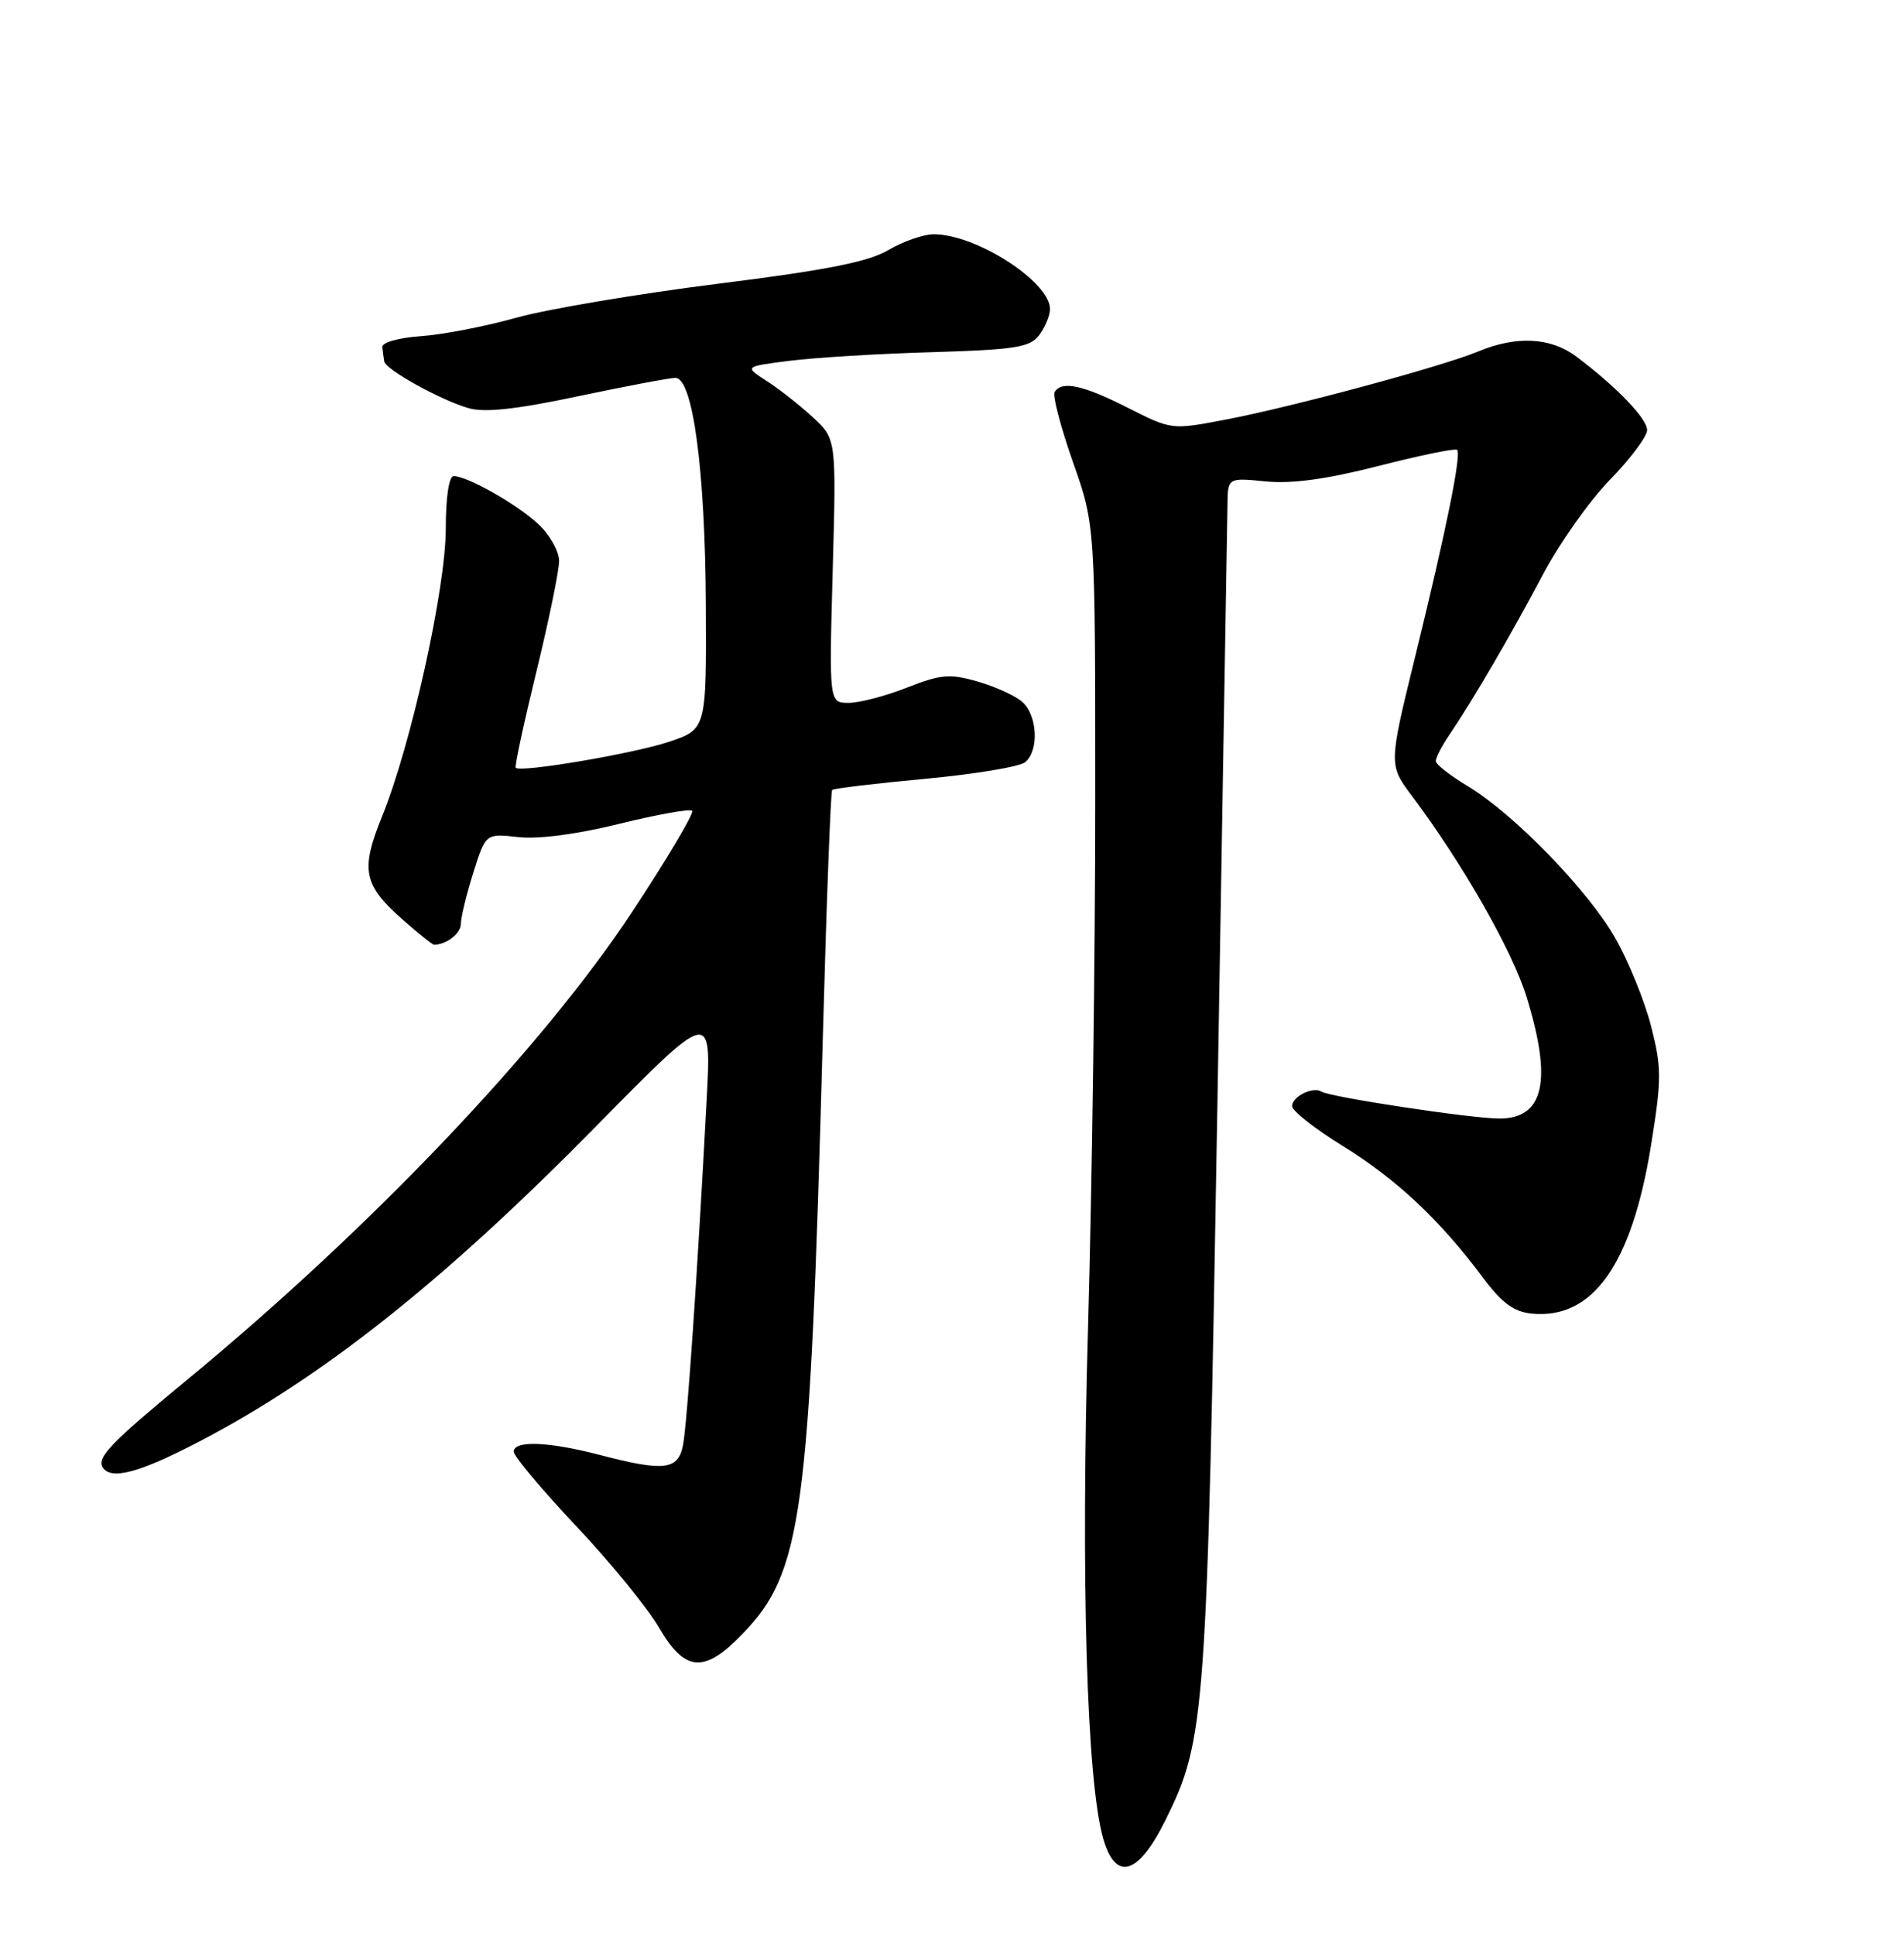 <?xml version="1.0" encoding="UTF-8" standalone="no"?>
<!DOCTYPE svg PUBLIC "-//W3C//DTD SVG 1.1//EN" "http://www.w3.org/Graphics/SVG/1.1/DTD/svg11.dtd" >
<svg xmlns="http://www.w3.org/2000/svg" xmlns:xlink="http://www.w3.org/1999/xlink" version="1.1" viewBox="0 0 252 256">
 <g >
 <path fill="currentColor"
d=" M 154.27 240.80 C 159.54 230.14 159.75 227.23 161.13 146.00 C 161.83 104.47 162.43 68.86 162.46 66.85 C 162.50 63.20 162.50 63.20 167.50 63.70 C 170.97 64.04 175.56 63.42 182.47 61.65 C 187.95 60.25 192.62 59.29 192.85 59.52 C 193.45 60.11 191.41 70.16 187.31 86.85 C 183.79 101.20 183.79 101.20 186.90 105.35 C 193.55 114.21 200.15 125.78 202.03 131.86 C 205.48 142.99 204.37 148.00 198.45 148.00 C 194.74 148.00 176.11 145.18 174.90 144.44 C 173.76 143.73 171.00 145.10 171.01 146.36 C 171.01 146.99 174.05 149.37 177.76 151.66 C 184.82 156.02 190.60 161.44 196.23 169.00 C 198.77 172.41 200.34 173.57 202.73 173.81 C 210.82 174.60 215.98 167.31 218.53 151.48 C 219.93 142.77 219.93 141.27 218.52 135.76 C 217.66 132.41 215.53 127.17 213.78 124.12 C 210.14 117.74 200.33 107.66 194.23 104.00 C 191.93 102.62 190.04 101.14 190.03 100.71 C 190.01 100.27 190.83 98.70 191.84 97.21 C 194.91 92.70 200.03 83.92 204.22 76.00 C 206.40 71.88 210.39 66.24 213.09 63.47 C 215.79 60.70 218.00 57.75 218.00 56.91 C 218.00 55.38 213.95 51.18 208.62 47.17 C 205.25 44.64 200.69 44.40 195.68 46.49 C 190.91 48.48 171.24 53.79 162.28 55.51 C 155.07 56.89 155.07 56.89 149.28 53.96 C 143.35 50.95 140.53 50.34 139.58 51.87 C 139.29 52.34 140.38 56.50 142.00 61.12 C 144.96 69.50 144.96 69.50 144.96 106.00 C 144.96 126.08 144.53 157.35 144.01 175.50 C 143.04 209.03 143.83 235.75 146.02 243.31 C 147.68 249.01 150.66 248.10 154.27 240.80 Z  M 98.22 216.25 C 106.19 208.02 107.17 200.83 108.89 137.69 C 109.38 119.65 109.94 104.72 110.14 104.52 C 110.35 104.32 115.88 103.66 122.44 103.05 C 129.00 102.44 134.96 101.45 135.69 100.85 C 137.56 99.29 137.31 94.57 135.25 92.83 C 134.29 92.01 131.62 90.81 129.33 90.16 C 125.71 89.12 124.48 89.23 120.04 90.98 C 117.23 92.09 113.76 93.00 112.33 93.00 C 109.73 93.00 109.73 93.00 110.21 75.54 C 110.69 58.09 110.69 58.09 107.59 55.22 C 105.89 53.65 103.15 51.49 101.50 50.43 C 98.50 48.50 98.50 48.50 104.50 47.74 C 107.80 47.32 116.26 46.80 123.31 46.60 C 134.35 46.27 136.31 45.96 137.53 44.36 C 138.30 43.34 138.95 41.80 138.97 40.94 C 139.04 37.34 129.24 31.00 123.59 31.00 C 122.23 31.00 119.53 31.94 117.59 33.08 C 114.93 34.65 109.39 35.75 94.90 37.56 C 84.36 38.89 72.41 40.90 68.34 42.04 C 64.28 43.18 58.60 44.28 55.73 44.48 C 52.79 44.68 50.54 45.31 50.60 45.92 C 50.66 46.51 50.77 47.37 50.85 47.82 C 51.05 48.92 58.33 52.95 62.03 54.01 C 64.15 54.62 68.37 54.16 76.52 52.43 C 82.84 51.10 88.63 50.00 89.39 50.00 C 91.70 50.00 93.33 62.17 93.42 80.00 C 93.50 96.50 93.50 96.50 88.48 98.17 C 83.76 99.73 68.92 102.25 68.26 101.59 C 68.09 101.43 69.32 95.72 70.98 88.92 C 72.64 82.12 74.00 75.50 74.00 74.23 C 74.00 72.95 72.76 70.75 71.25 69.35 C 68.40 66.70 61.86 63.00 60.04 63.00 C 59.42 63.00 59.00 65.80 59.00 69.94 C 59.00 77.84 54.41 98.56 50.57 108.02 C 47.67 115.17 48.07 117.10 53.44 121.81 C 55.44 123.57 57.24 125.00 57.45 125.00 C 59.09 125.00 61.00 123.51 61.00 122.23 C 61.00 121.38 61.74 118.34 62.64 115.48 C 64.28 110.28 64.28 110.28 68.59 110.76 C 71.25 111.06 76.39 110.39 81.99 109.00 C 87.00 107.77 91.32 106.99 91.61 107.28 C 91.90 107.57 88.33 113.59 83.67 120.65 C 71.82 138.63 49.10 162.51 24.73 182.60 C 14.69 190.88 12.79 192.85 13.59 194.15 C 14.66 195.88 18.40 194.89 26.28 190.79 C 42.67 182.26 58.73 169.52 78.83 149.09 C 94.17 133.50 94.17 133.50 93.53 145.50 C 92.32 168.32 90.94 188.51 90.39 191.25 C 89.74 194.52 87.89 194.73 79.34 192.50 C 72.56 190.74 68.00 190.57 68.00 192.08 C 68.00 192.68 71.71 197.10 76.25 201.92 C 80.79 206.73 85.72 212.77 87.21 215.34 C 90.64 221.23 93.19 221.45 98.22 216.25 Z "/>
</g>
</svg>